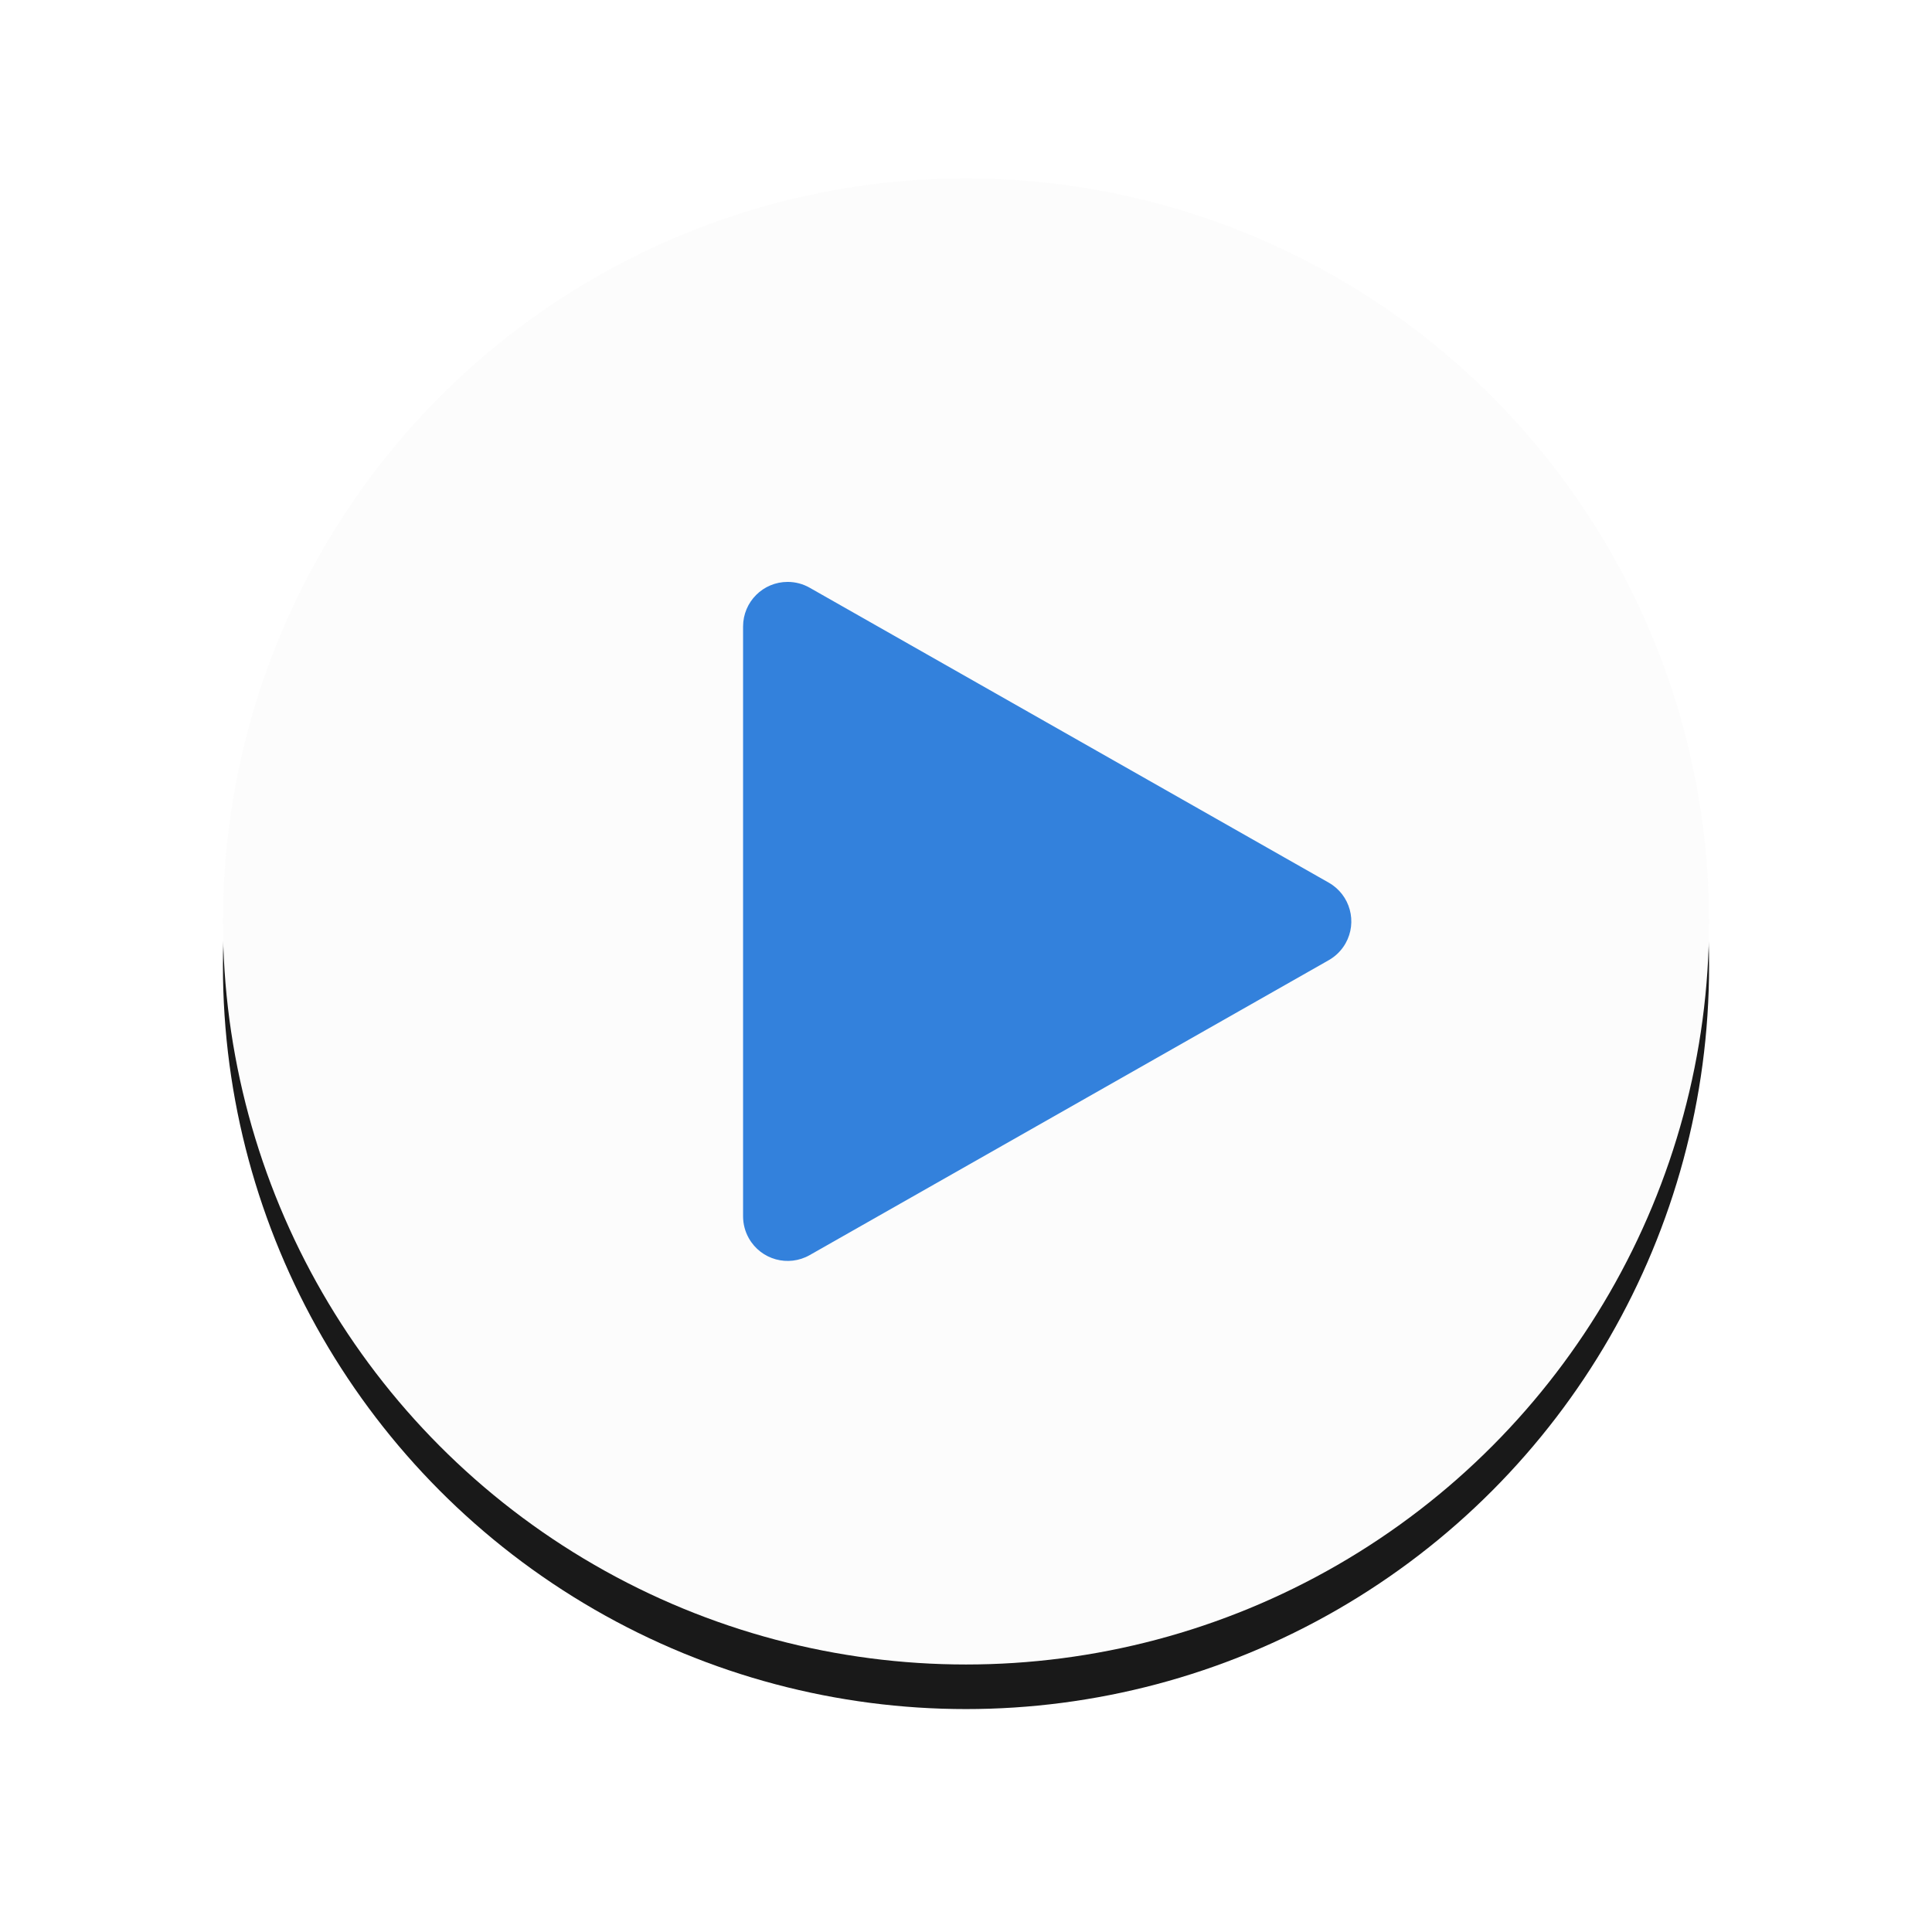 <?xml version="1.0" encoding="UTF-8"?><svg width="130px" height="130px" viewBox="0 0 130 130" version="1.1" xmlns="http://www.w3.org/2000/svg" xmlns:xlink="http://www.w3.org/1999/xlink"><!-- Generator:Sketch 55.2(78181) - https://sketchapp.com --><title>play</title><desc>Created with Sketch.</desc><defs><circle id="path-1" cx="50" cy="50" r="50"></circle><filter x="-24.0%" y="-21.0%" width="148.0%" height="148.0%" filterUnits="objectBoundingBox" id="filter-2"><feOffset dx="0" dy="3" in="SourceAlpha" result="shadowOffsetOuter1"></feOffset><feGaussianBlur stdDeviation="7.5" in="shadowOffsetOuter1" result="shadowBlurOuter1"></feGaussianBlur><feColorMatrix values="0 0 0 0 0 0 0 0 0 0 0 0 0 0 0 0 0 0 .2 0" type="matrix" in="shadowBlurOuter1"></feColorMatrix></filter></defs><g id="online" stroke="none" stroke-width="1" fill="none" fill-rule="evenodd"><g id="play" transform="translate(-5,-8)"><g id="Group-4-Copy" transform="translate(20,20)"><g id="Oval" opacity="0.9"><use fill="black" fill-opacity="1" filter="url(#filter-2)" xlink:href="#path-1"></use><use fill="#FCFCFC" fill-rule="evenodd" xlink:href="#path-1"></use></g><path d="M59.608,32.591 L79.453,67.518 C80.272,68.959 79.768,70.79 78.327,71.608 C77.875,71.865 77.365,72 76.845,72 L37.155,72 C35.498,72 34.155,70.657 34.155,69 C34.155,68.48 34.29,67.97 34.547,67.518 L54.392,32.591 C55.21,31.15 57.041,30.646 58.482,31.464 C58.952,31.731 59.341,32.121 59.608,32.591 Z" id="Triangle" fill="#3381DC" transform="translate(57,50) rotate(-270) translate(-57,-50) "></path></g></g></g></svg>